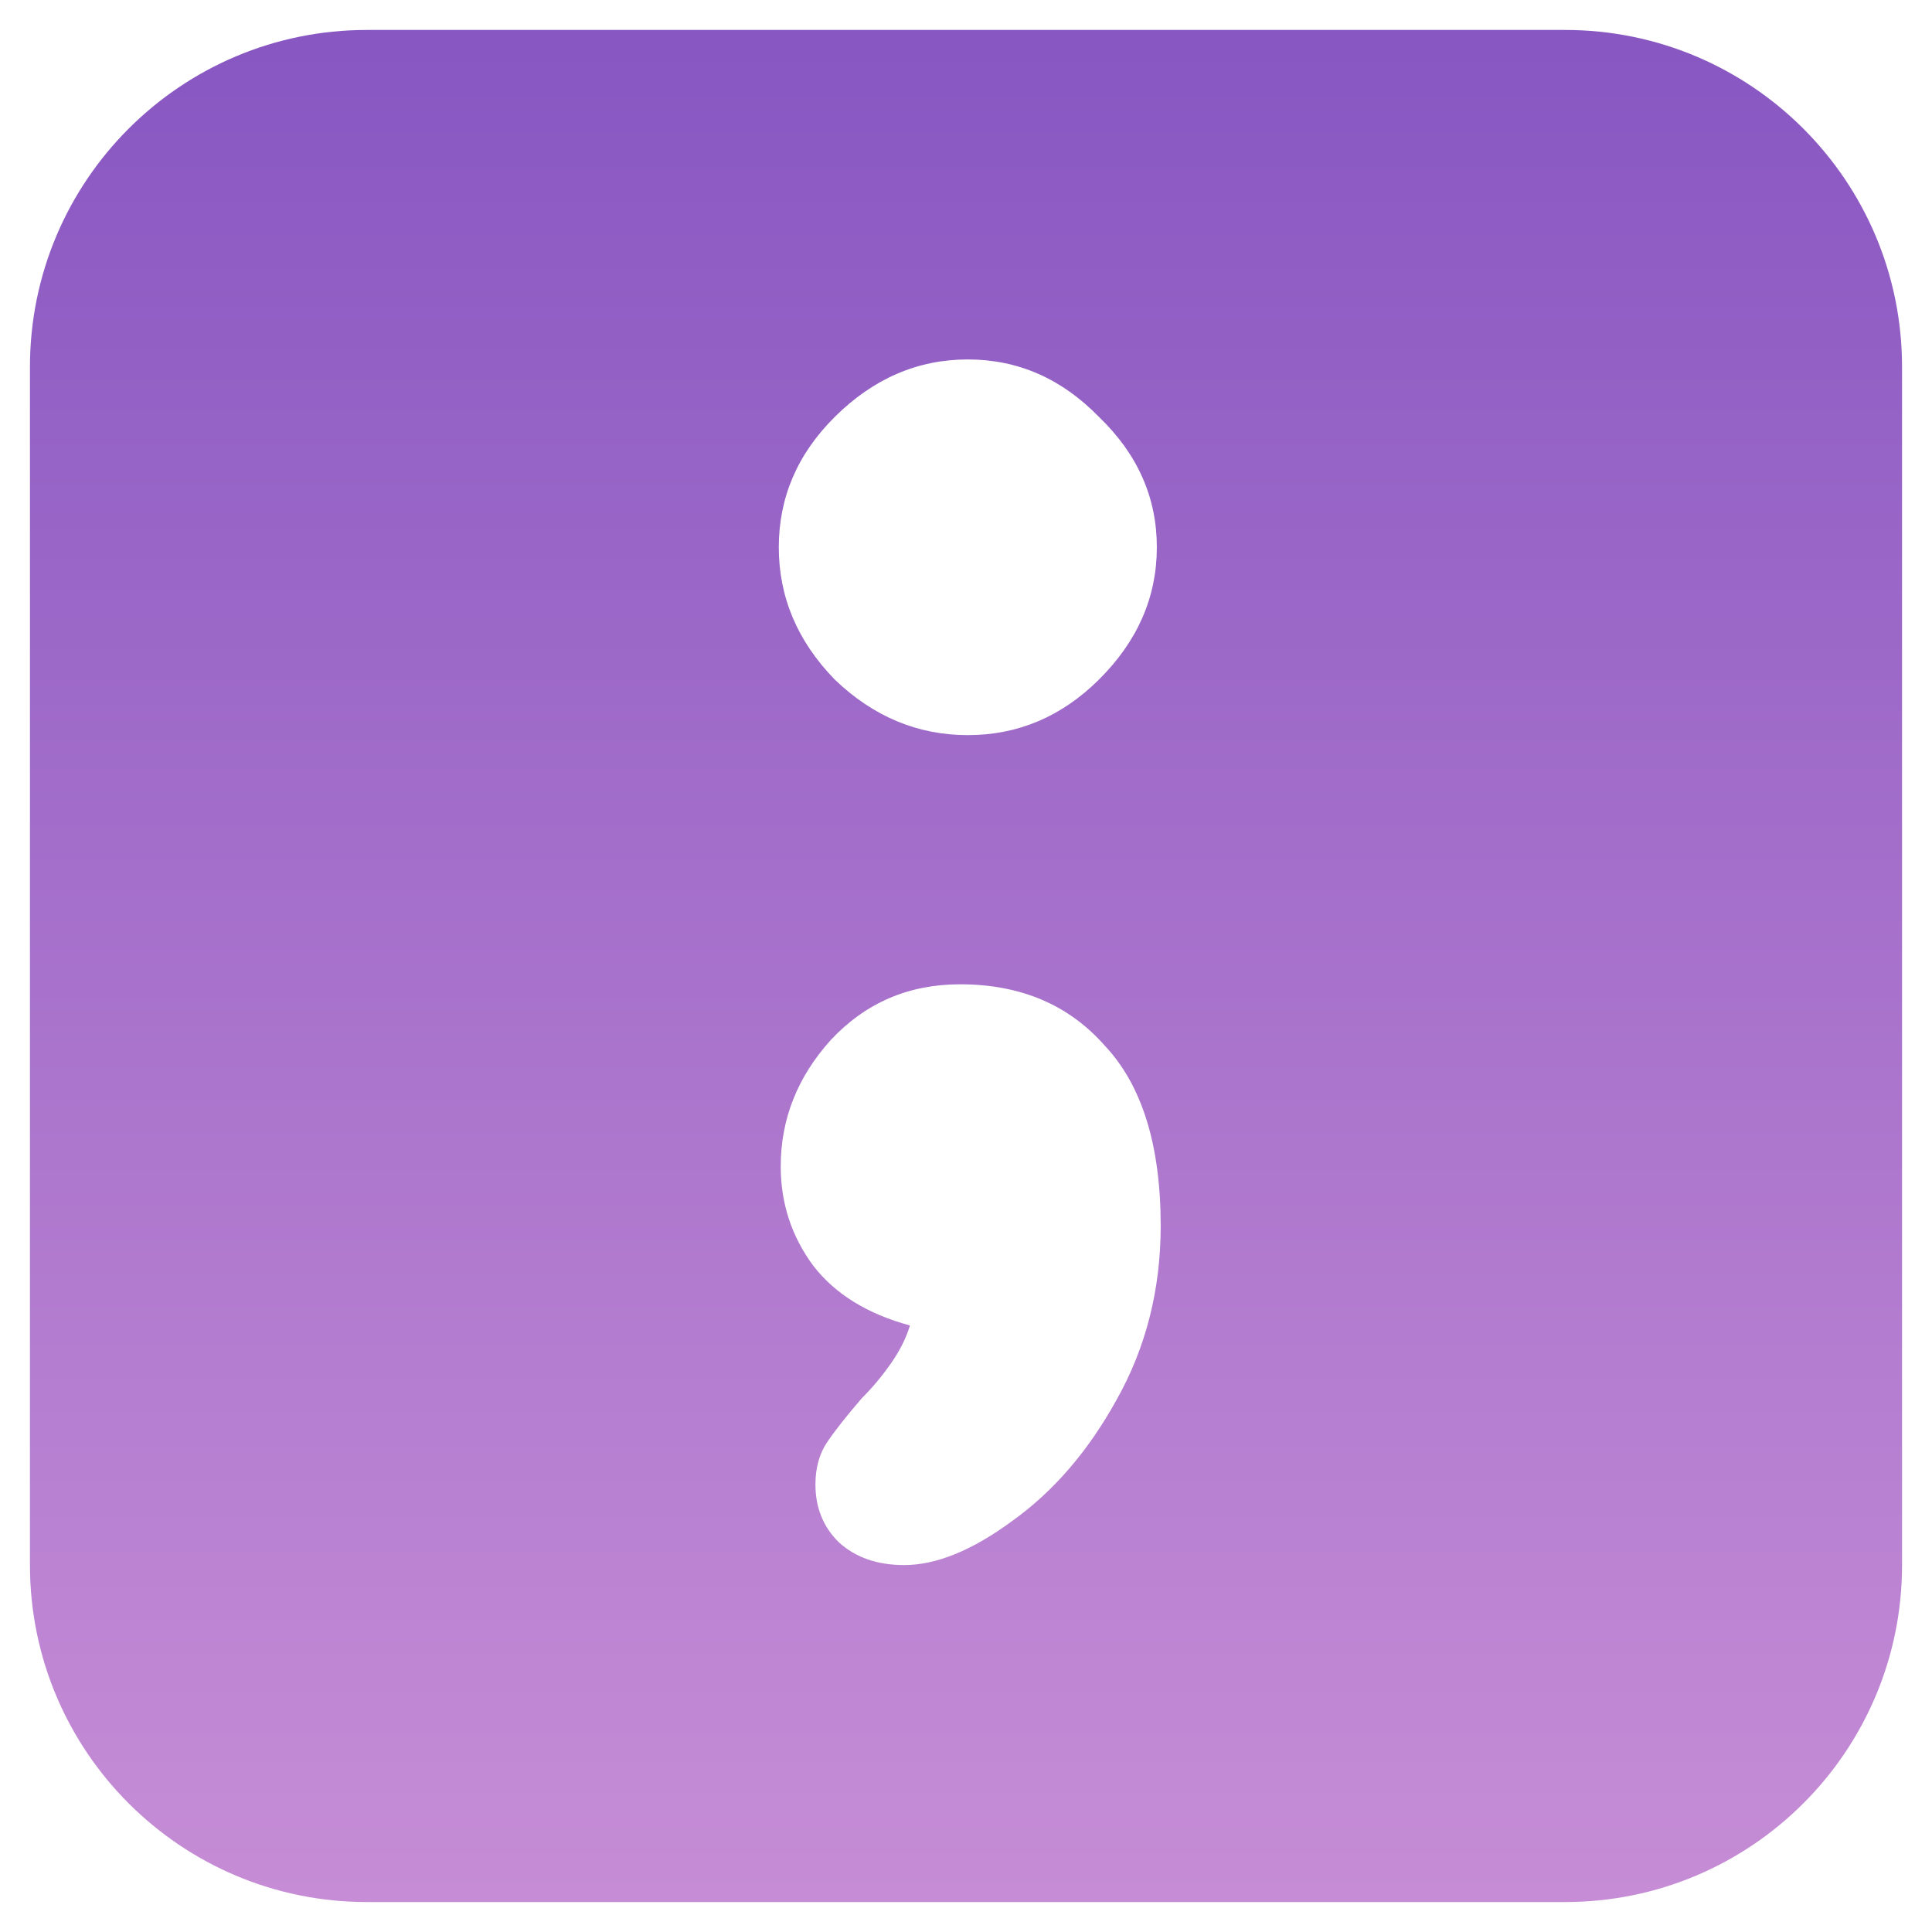 <svg width="258" height="258" viewBox="0 0 258 258" fill="none" xmlns="http://www.w3.org/2000/svg">
<g filter="url(#filter0_d_1416_90)">
<path fill-rule="evenodd" clip-rule="evenodd" d="M49 0C24.147 0 4 20.147 4 45V205C4 229.853 24.147 250 49 250H209C233.853 250 254 229.853 254 205V45C254 20.147 233.853 0 209 0H49ZM146.758 86.746C141.778 91.694 135.939 94.168 129.242 94.168C122.545 94.168 116.621 91.694 111.47 86.746C106.49 81.626 104 75.739 104 69.084C104 62.429 106.49 56.627 111.47 51.679C116.621 46.56 122.545 44 129.242 44C135.939 44 141.778 46.56 146.758 51.679C151.909 56.627 154.485 62.429 154.485 69.084C154.485 75.739 151.909 81.626 146.758 86.746ZM149.076 182.987C153.025 175.991 155 168.227 155 159.695C155 148.944 152.51 140.924 147.53 135.634C142.722 130.174 136.283 127.444 128.212 127.444C121.343 127.444 115.591 129.918 110.955 134.866C106.49 139.815 104.258 145.446 104.258 151.76C104.258 156.709 105.717 161.145 108.636 165.07C111.556 168.824 115.848 171.469 121.515 173.005C121 174.711 120.141 176.418 118.939 178.124C117.737 179.83 116.449 181.366 115.076 182.731C113.015 185.12 111.47 187.083 110.439 188.618C109.409 190.154 108.894 192.031 108.894 194.25C108.894 197.321 109.924 199.881 111.985 201.928C114.217 203.976 117.136 205 120.742 205C125.035 205 129.843 203.038 135.167 199.113C140.662 195.188 145.298 189.813 149.076 182.987Z" fill="url(#paint0_linear_1416_90)"/>
</g>
<defs>
<filter id="filter0_d_1416_90" x="0" y="0" width="258" height="258" filterUnits="userSpaceOnUse" color-interpolation-filters="sRGB">
<feFlood flood-opacity="0" result="BackgroundImageFix"/>
<feColorMatrix in="SourceAlpha" type="matrix" values="0 0 0 0 0 0 0 0 0 0 0 0 0 0 0 0 0 0 127 0" result="hardAlpha"/>
<feOffset dy="4"/>
<feGaussianBlur stdDeviation="2"/>
<feComposite in2="hardAlpha" operator="out"/>
<feColorMatrix type="matrix" values="0 0 0 0 0 0 0 0 0 0 0 0 0 0 0 0 0 0 0.25 0"/>
<feBlend mode="normal" in2="BackgroundImageFix" result="effect1_dropShadow_1416_90"/>
<feBlend mode="normal" in="SourceGraphic" in2="effect1_dropShadow_1416_90" result="shape"/>
</filter>
<linearGradient id="paint0_linear_1416_90" x1="130.263" y1="-131.956" x2="130.263" y2="265.501" gradientUnits="userSpaceOnUse">
<stop stop-color="#673AB7"/>
<stop offset="1" stop-color="#CA90D7"/>
</linearGradient>
</defs>
</svg>
